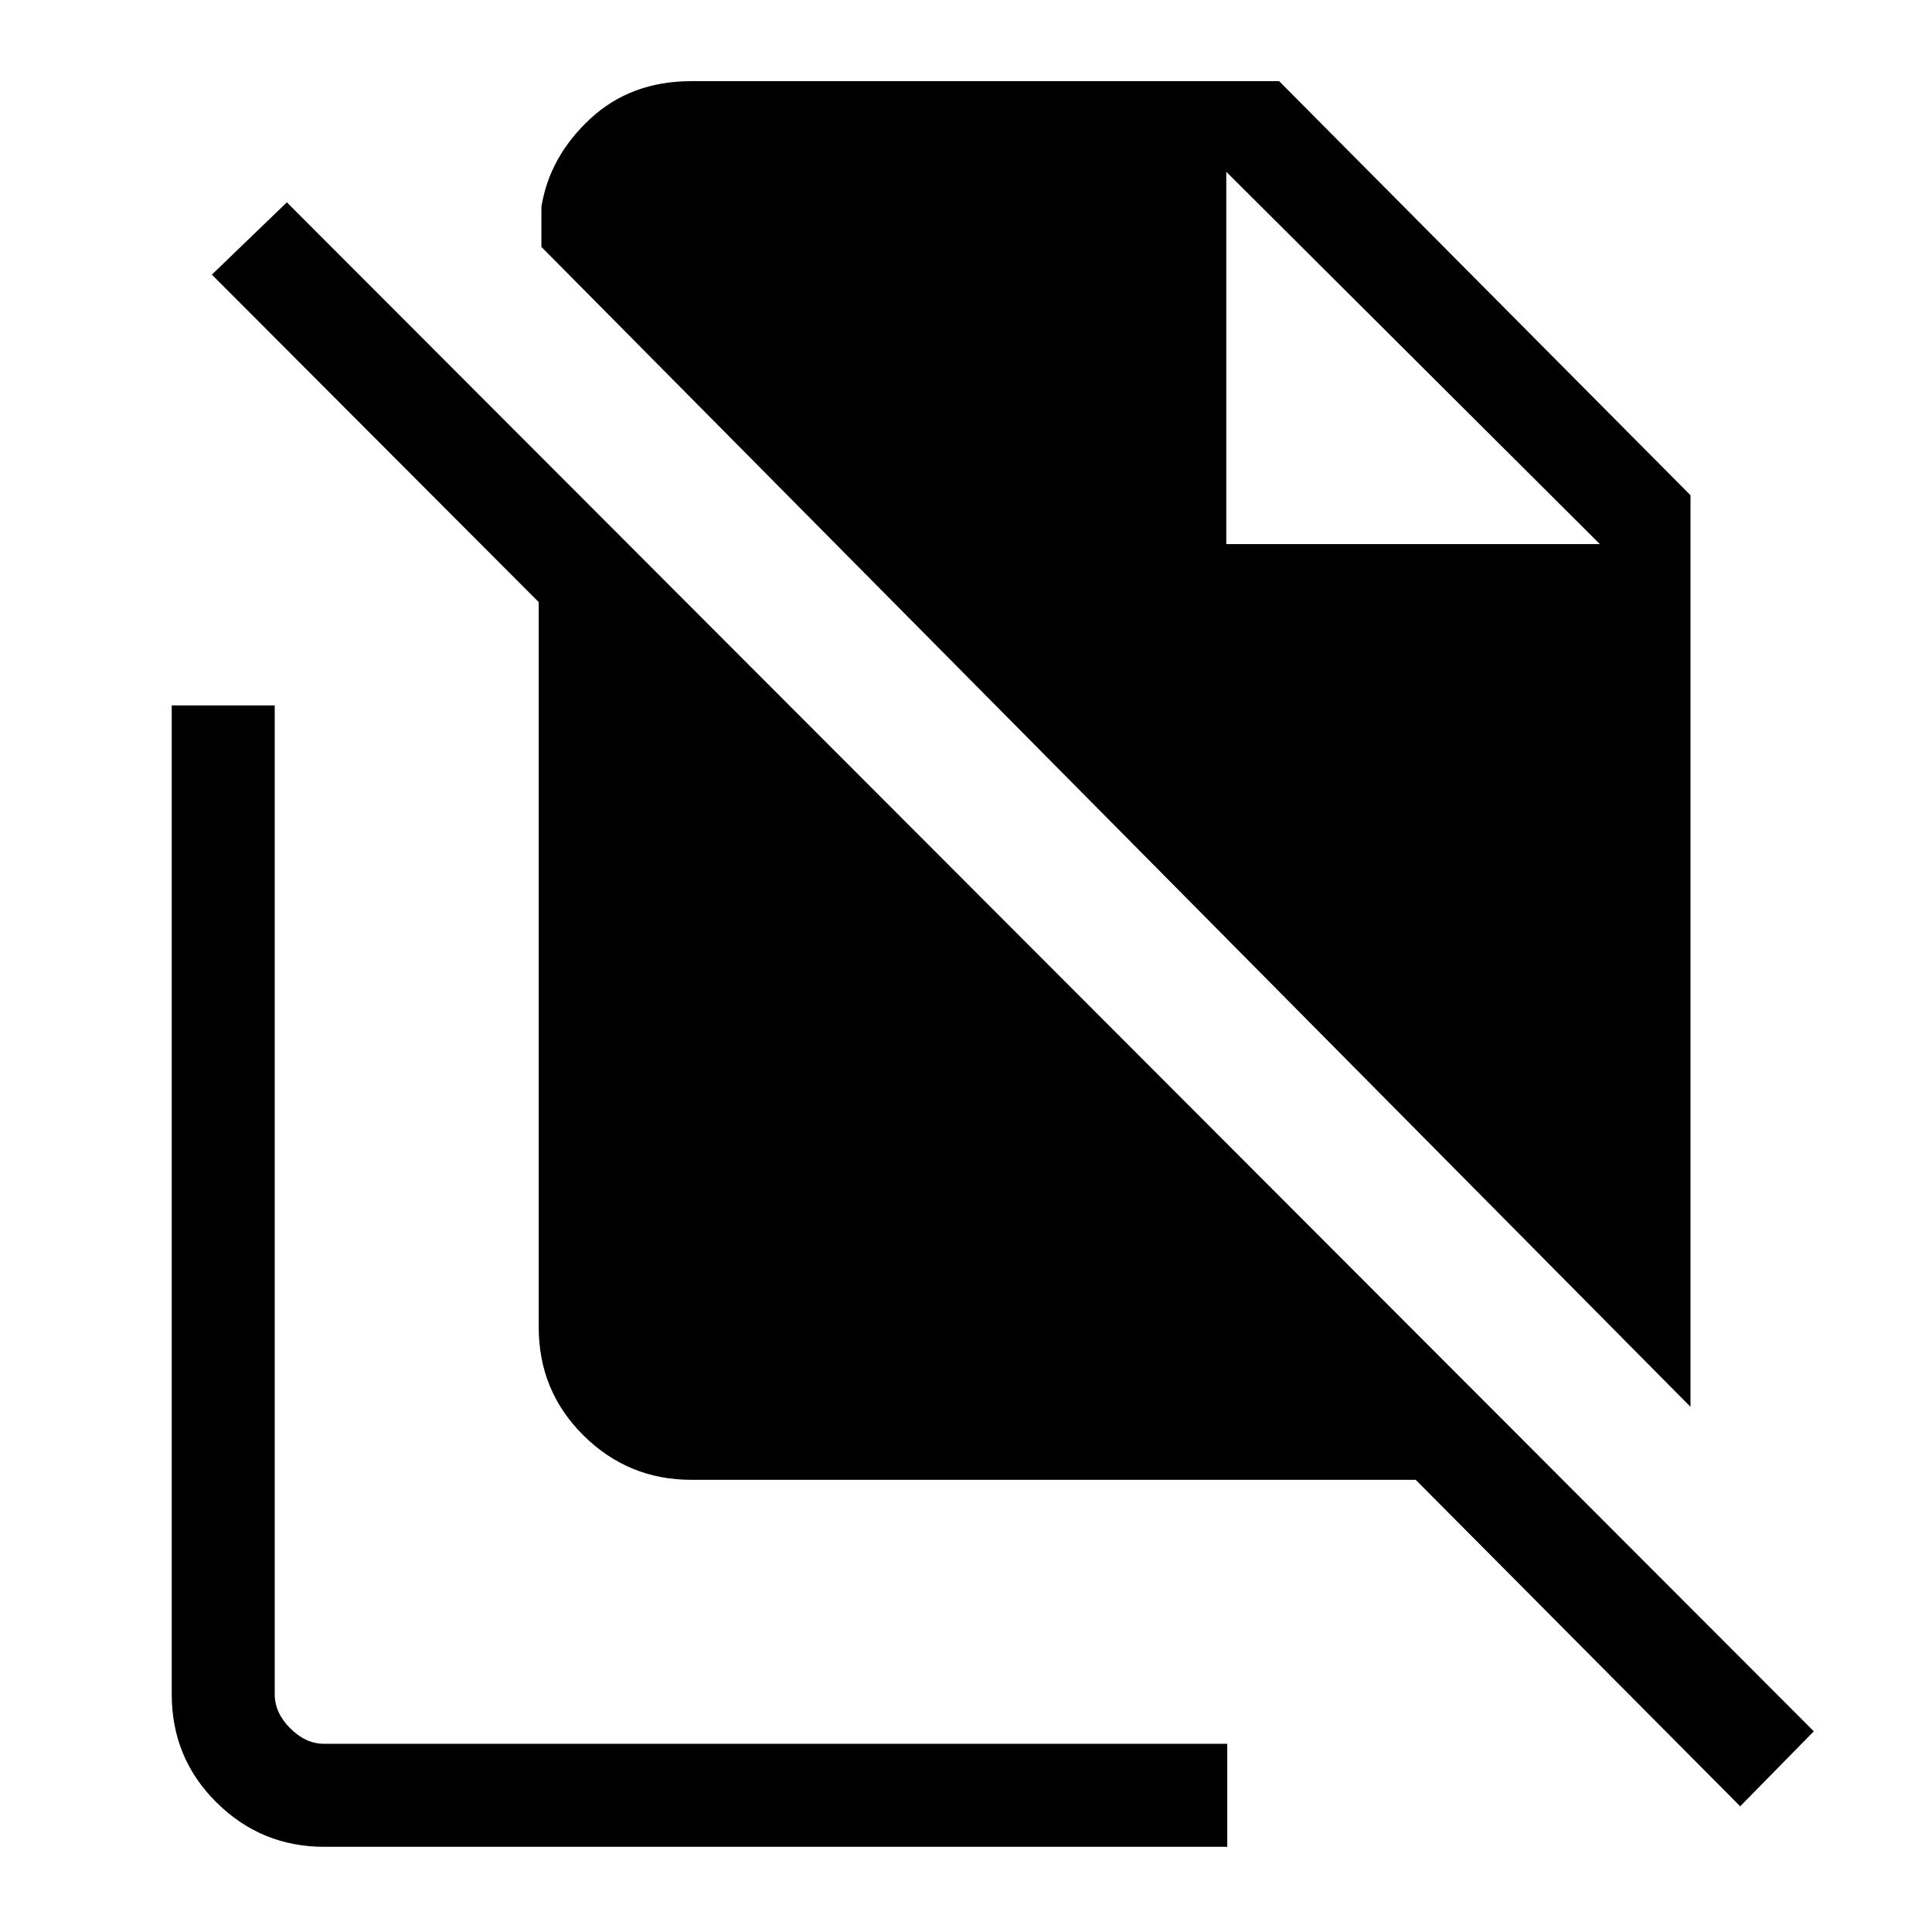 <svg xmlns="http://www.w3.org/2000/svg" height="40" viewBox="0 -960 960 960" width="40"><path d="M840-260.95 269.02-837.31v-19.89q4-24.92 24.18-43.69 20.18-18.78 50.29-18.78h292.1L840-713.92v452.97Zm24.69 198.49L703.46-224.69H343.49q-31.31 0-53.55-22.04-22.25-22.03-22.25-53.76V-660.8L105.28-823.54l37.26-35.92L901.28-99.72l-36.59 37.26ZM609.33-689.64h185.64l-185.64-185 185.64 185-185.64-185v185ZM161.13-42.33q-31.3 0-53.55-22.04-22.25-22.03-22.25-53.76v-491.36h51.18v491.36q0 9.23 7.7 16.92 7.69 7.7 16.92 7.7h448.69v51.18H161.13Z"/></svg>
